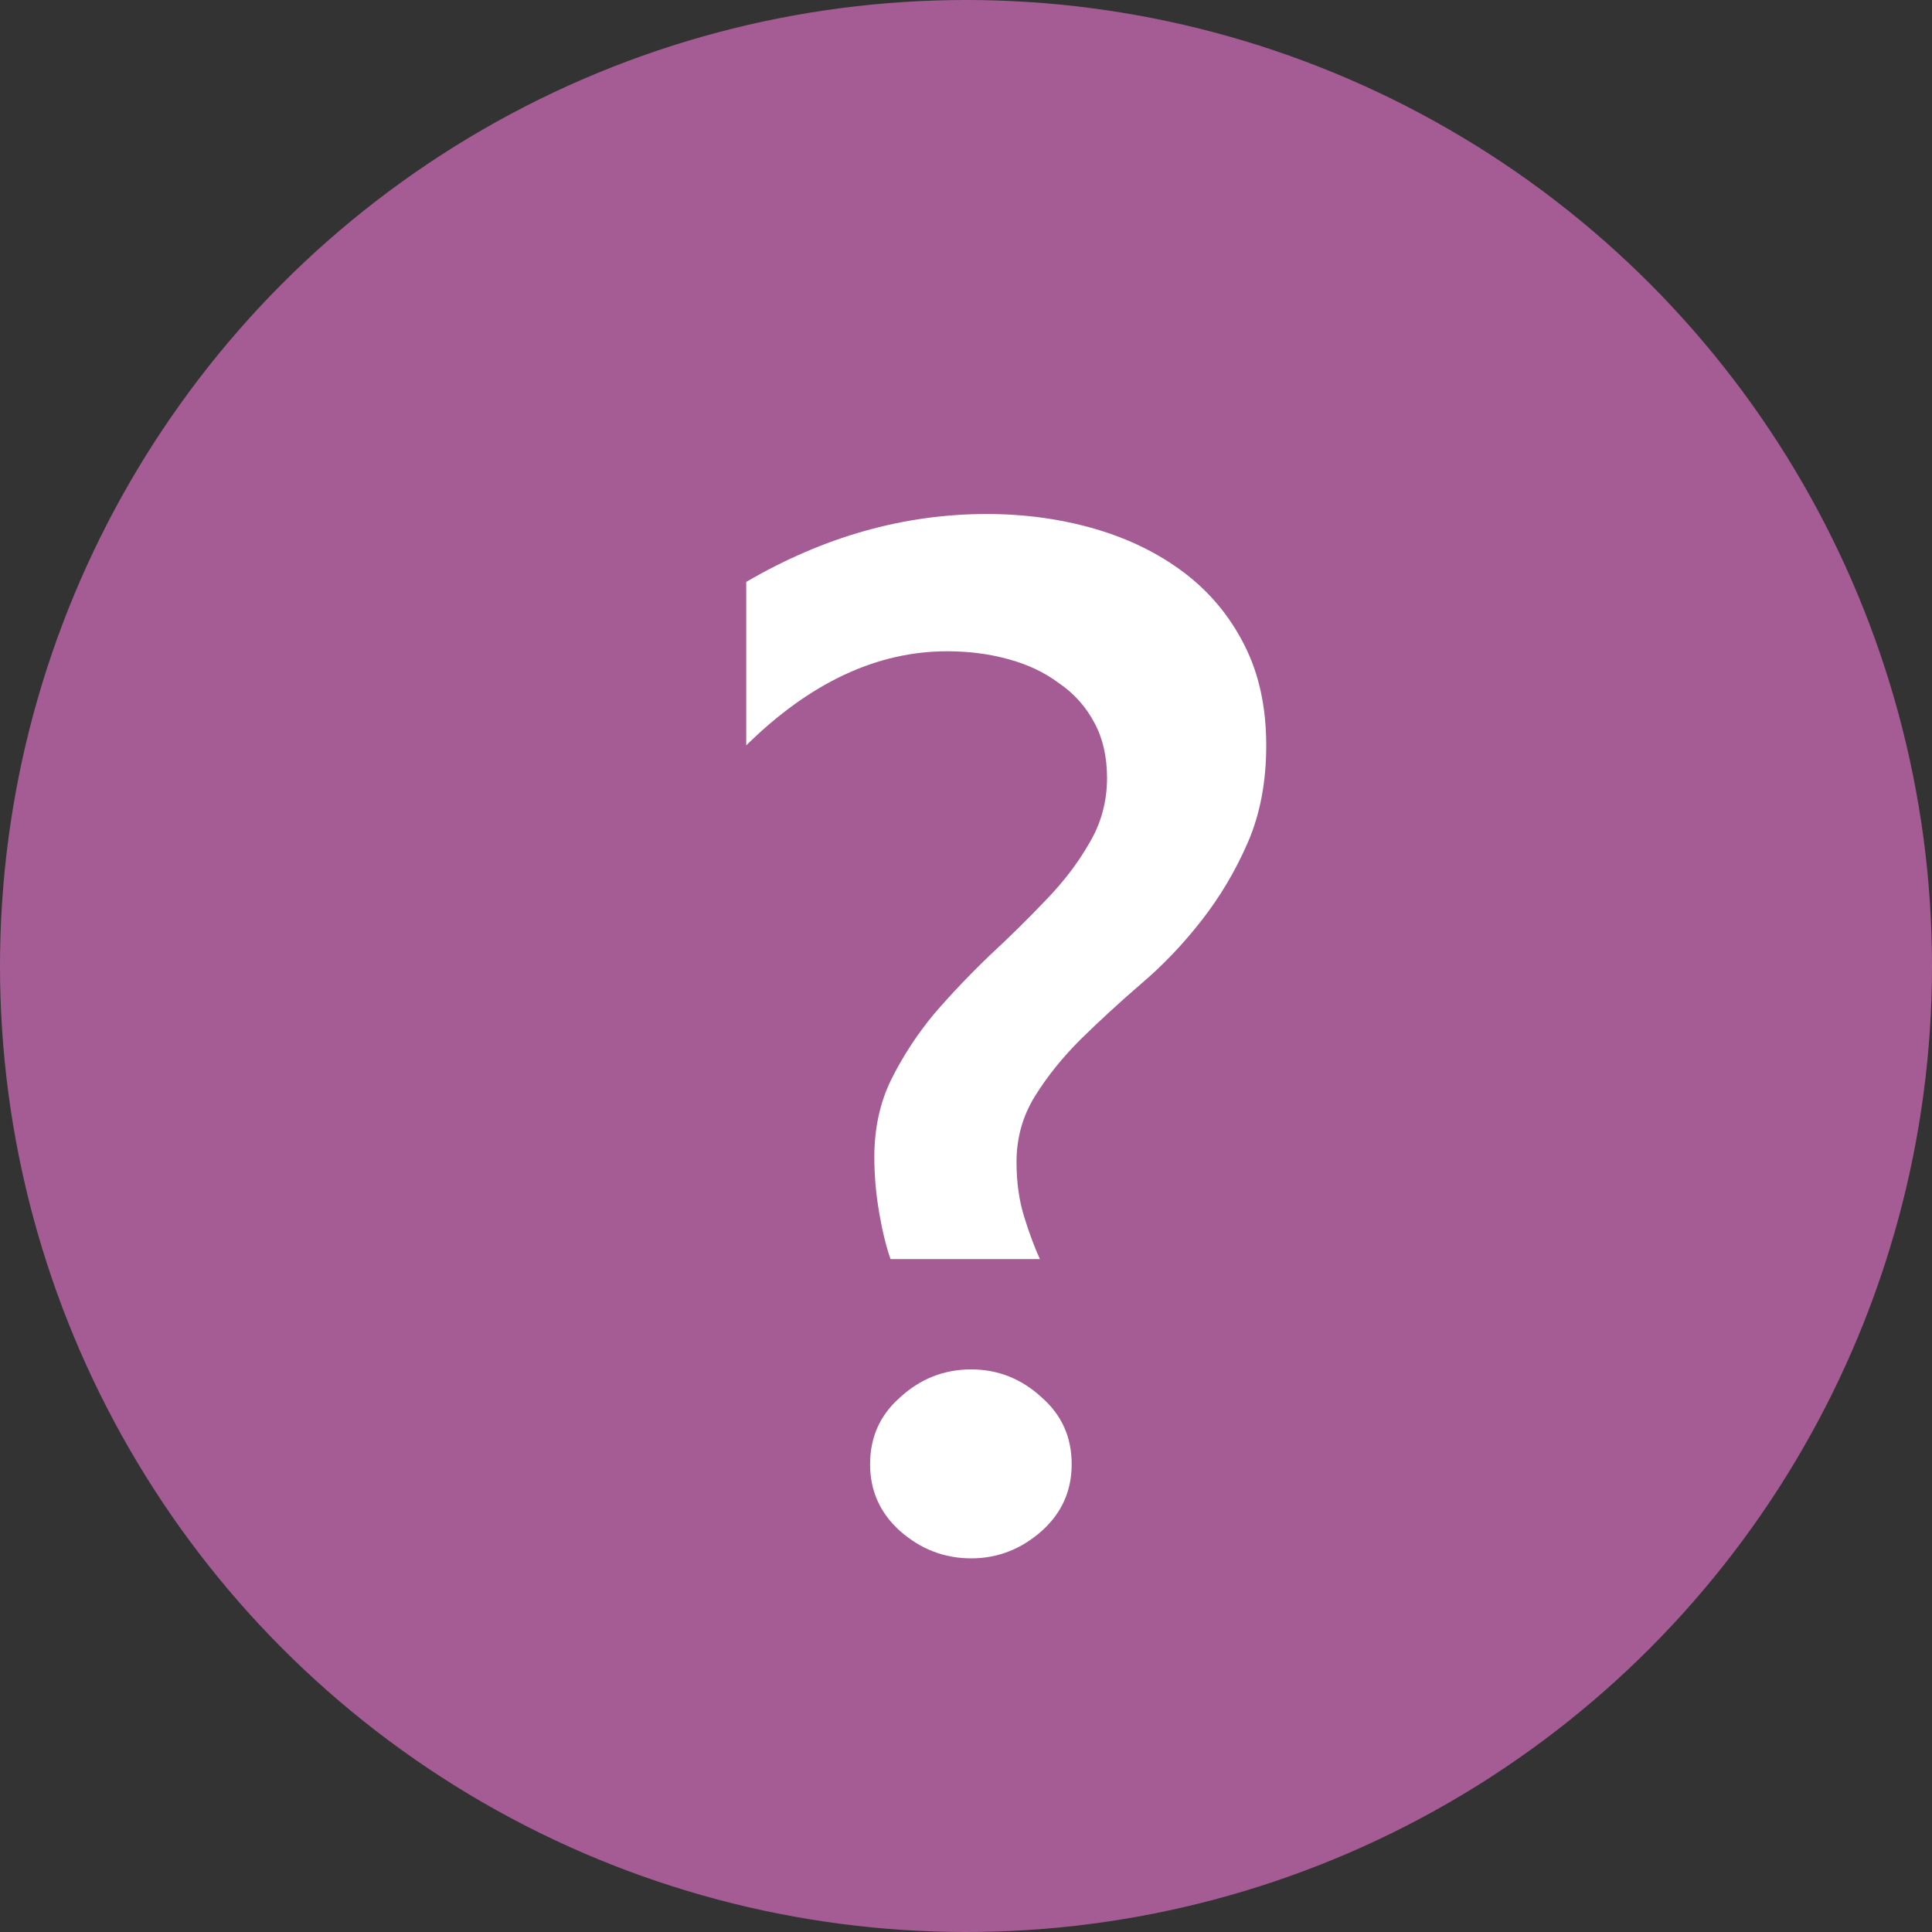 <svg width="20" height="20" viewBox="0 0 20 20" fill="none" xmlns="http://www.w3.org/2000/svg">
<rect x="0" y="0" width="20" height="20" fill="#333333" stroke="none"/>
<circle cx="10" cy="10" r="10" fill="#A55C95"/>
<path d="M9.219 13.034C9.175 12.912 9.136 12.753 9.102 12.558C9.068 12.362 9.051 12.169 9.051 11.979C9.051 11.681 9.109 11.413 9.227 11.173C9.349 10.929 9.498 10.702 9.673 10.492C9.854 10.282 10.047 10.08 10.252 9.884C10.462 9.689 10.655 9.499 10.831 9.313C11.011 9.127 11.16 8.932 11.277 8.727C11.399 8.522 11.46 8.297 11.46 8.053C11.46 7.833 11.416 7.643 11.329 7.482C11.241 7.316 11.119 7.179 10.962 7.072C10.811 6.959 10.635 6.876 10.435 6.823C10.24 6.769 10.03 6.742 9.805 6.742C9.078 6.742 8.384 7.067 7.725 7.716V6.024C8.526 5.556 9.356 5.321 10.215 5.321C10.611 5.321 10.984 5.373 11.336 5.475C11.688 5.578 11.995 5.729 12.259 5.929C12.523 6.129 12.73 6.378 12.881 6.676C13.033 6.974 13.108 7.321 13.108 7.716C13.108 8.092 13.045 8.427 12.918 8.72C12.791 9.013 12.63 9.284 12.435 9.533C12.244 9.777 12.037 9.994 11.812 10.185C11.592 10.375 11.385 10.565 11.19 10.756C10.999 10.946 10.84 11.144 10.713 11.349C10.586 11.554 10.523 11.781 10.523 12.03C10.523 12.24 10.55 12.431 10.604 12.602C10.657 12.773 10.711 12.916 10.765 13.034H9.219ZM10.054 16.132C9.776 16.132 9.529 16.037 9.314 15.846C9.109 15.661 9.007 15.431 9.007 15.158C9.007 14.879 9.109 14.65 9.314 14.469C9.524 14.274 9.771 14.176 10.054 14.176C10.332 14.176 10.577 14.274 10.787 14.469C10.992 14.65 11.094 14.879 11.094 15.158C11.094 15.431 10.992 15.661 10.787 15.846C10.572 16.037 10.328 16.132 10.054 16.132Z" fill="white"/>
</svg>
